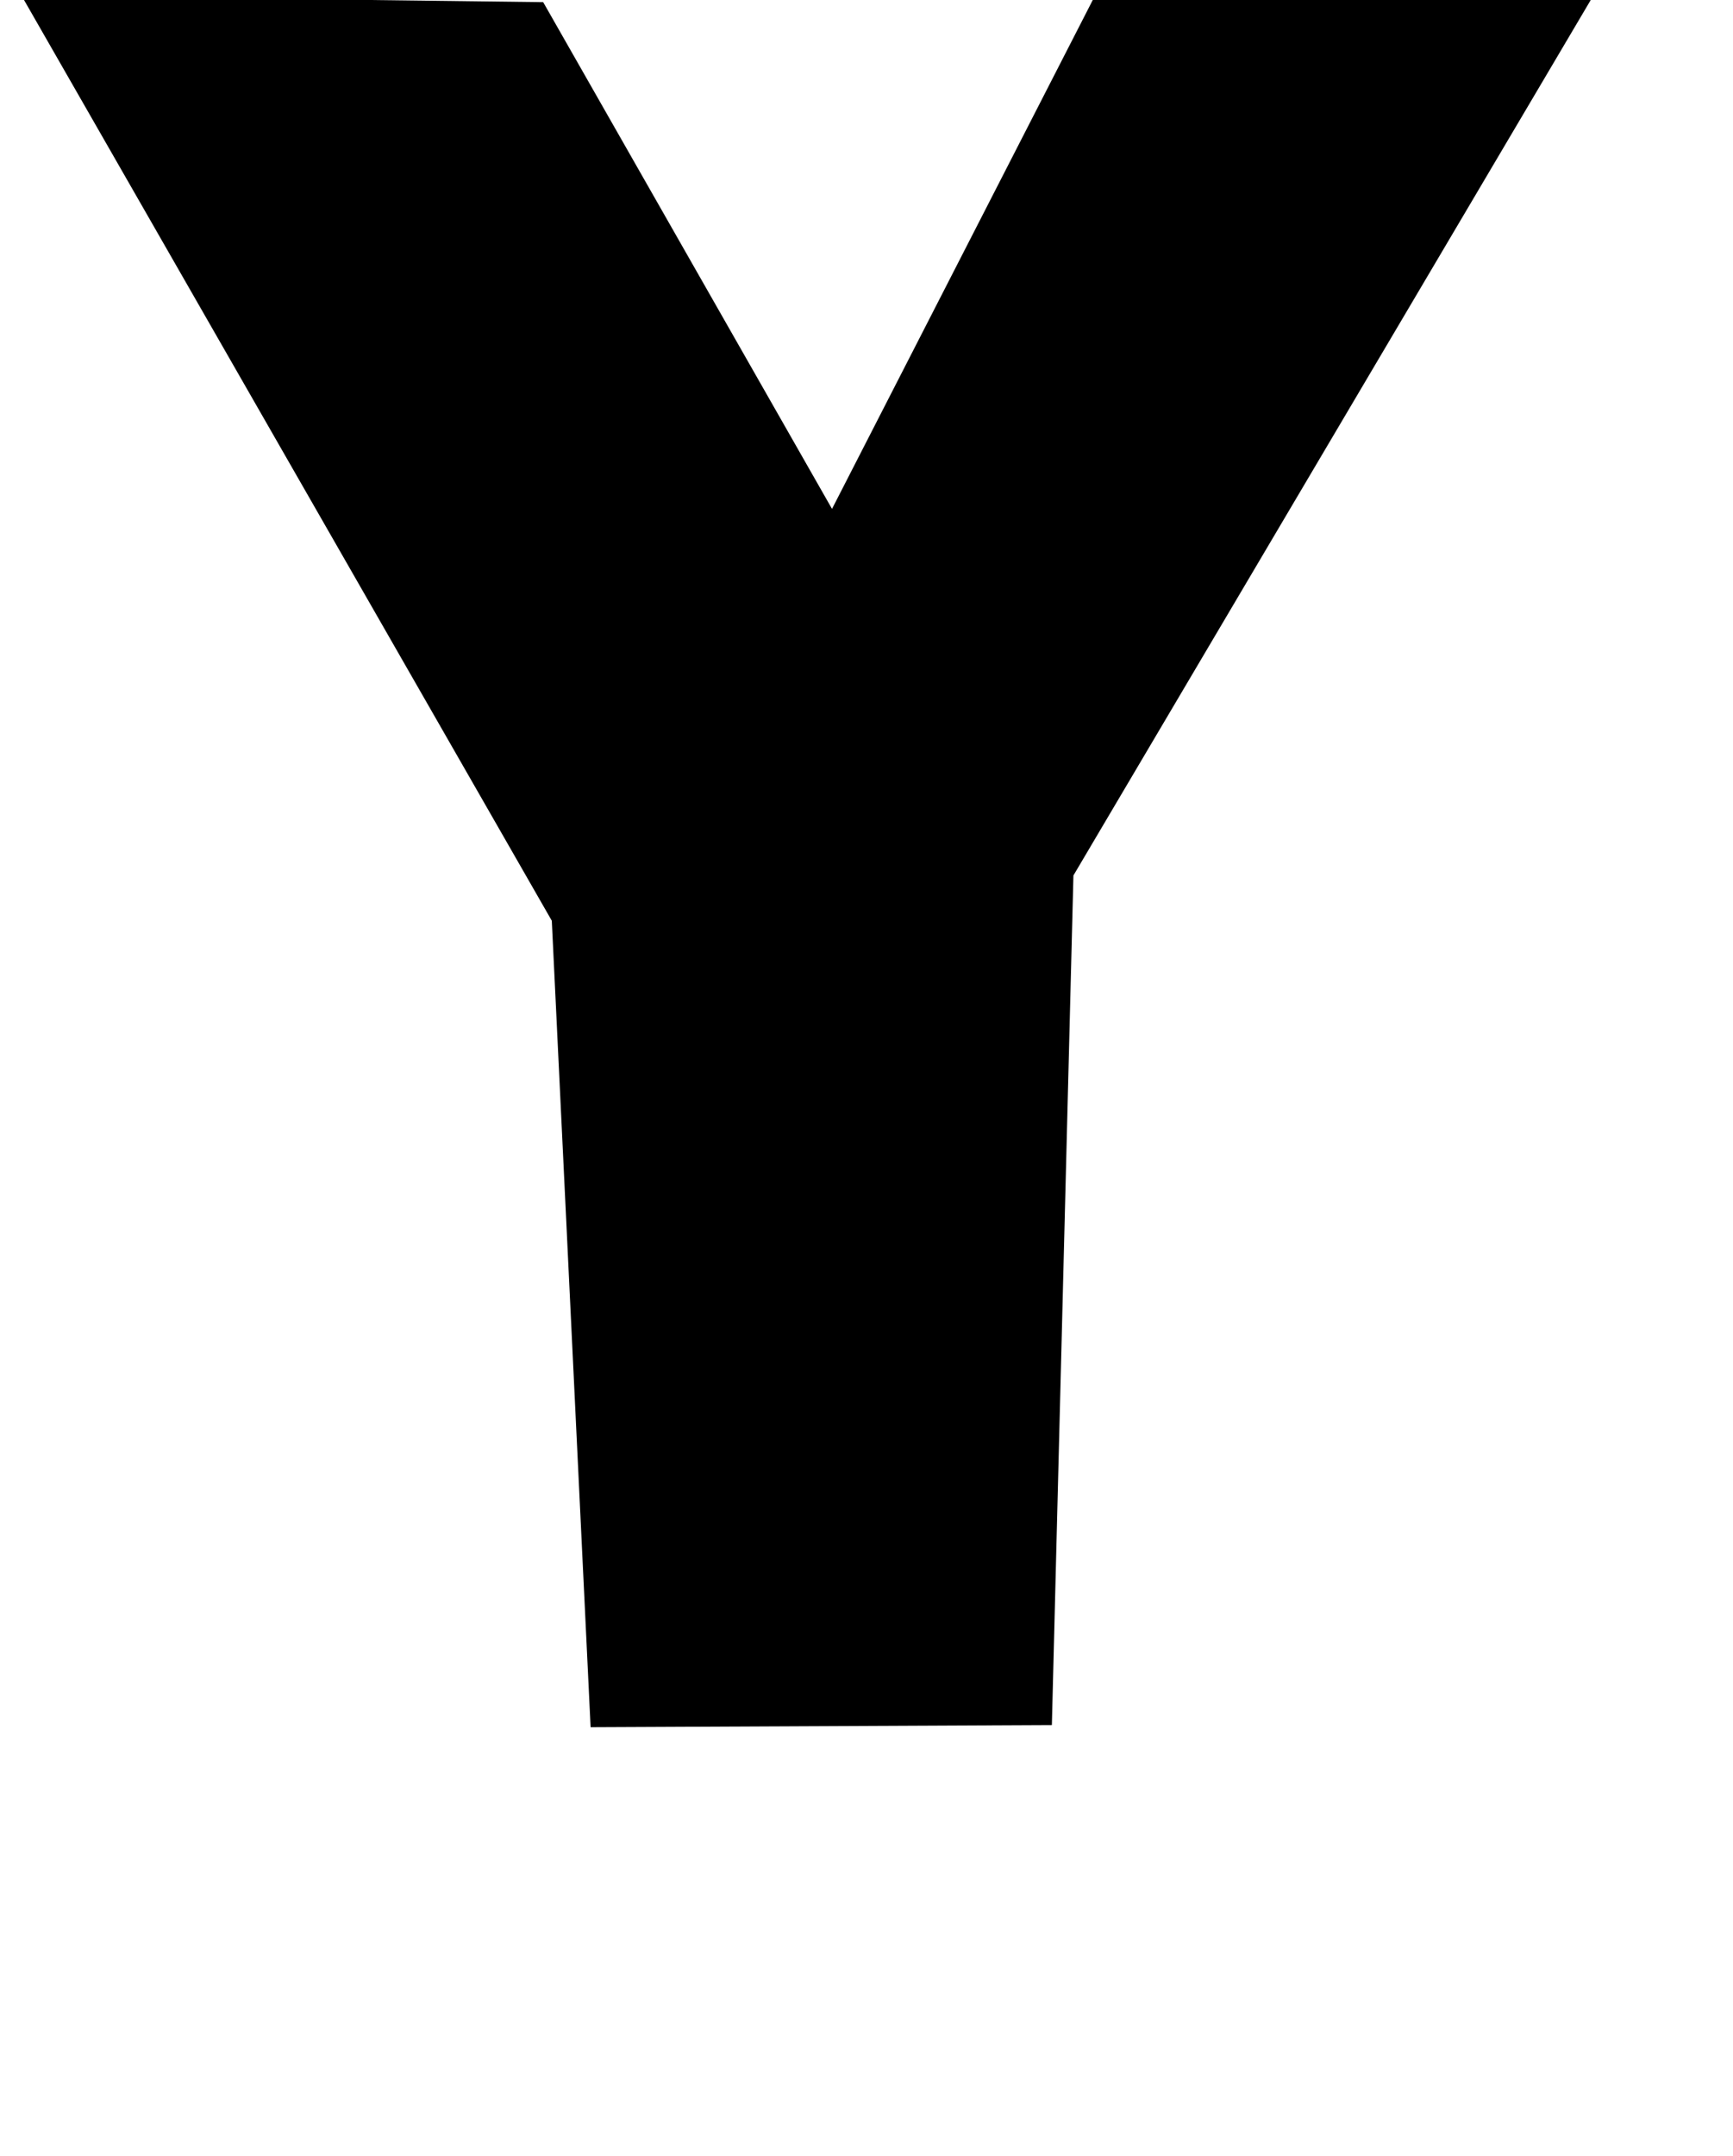 <?xml version="1.0" standalone="no"?>
<!DOCTYPE svg PUBLIC "-//W3C//DTD SVG 1.1//EN" "http://www.w3.org/Graphics/SVG/1.1/DTD/svg11.dtd" >
<svg xmlns="http://www.w3.org/2000/svg" xmlns:xlink="http://www.w3.org/1999/xlink" version="1.1" viewBox="-12 0 804 1000">
   <path fill="currentColor"
d="M-2 -2l242 3l134 235l122 -238l230 2l-240 406l-10 394l-214 1l-18 -374z" />
</svg>
